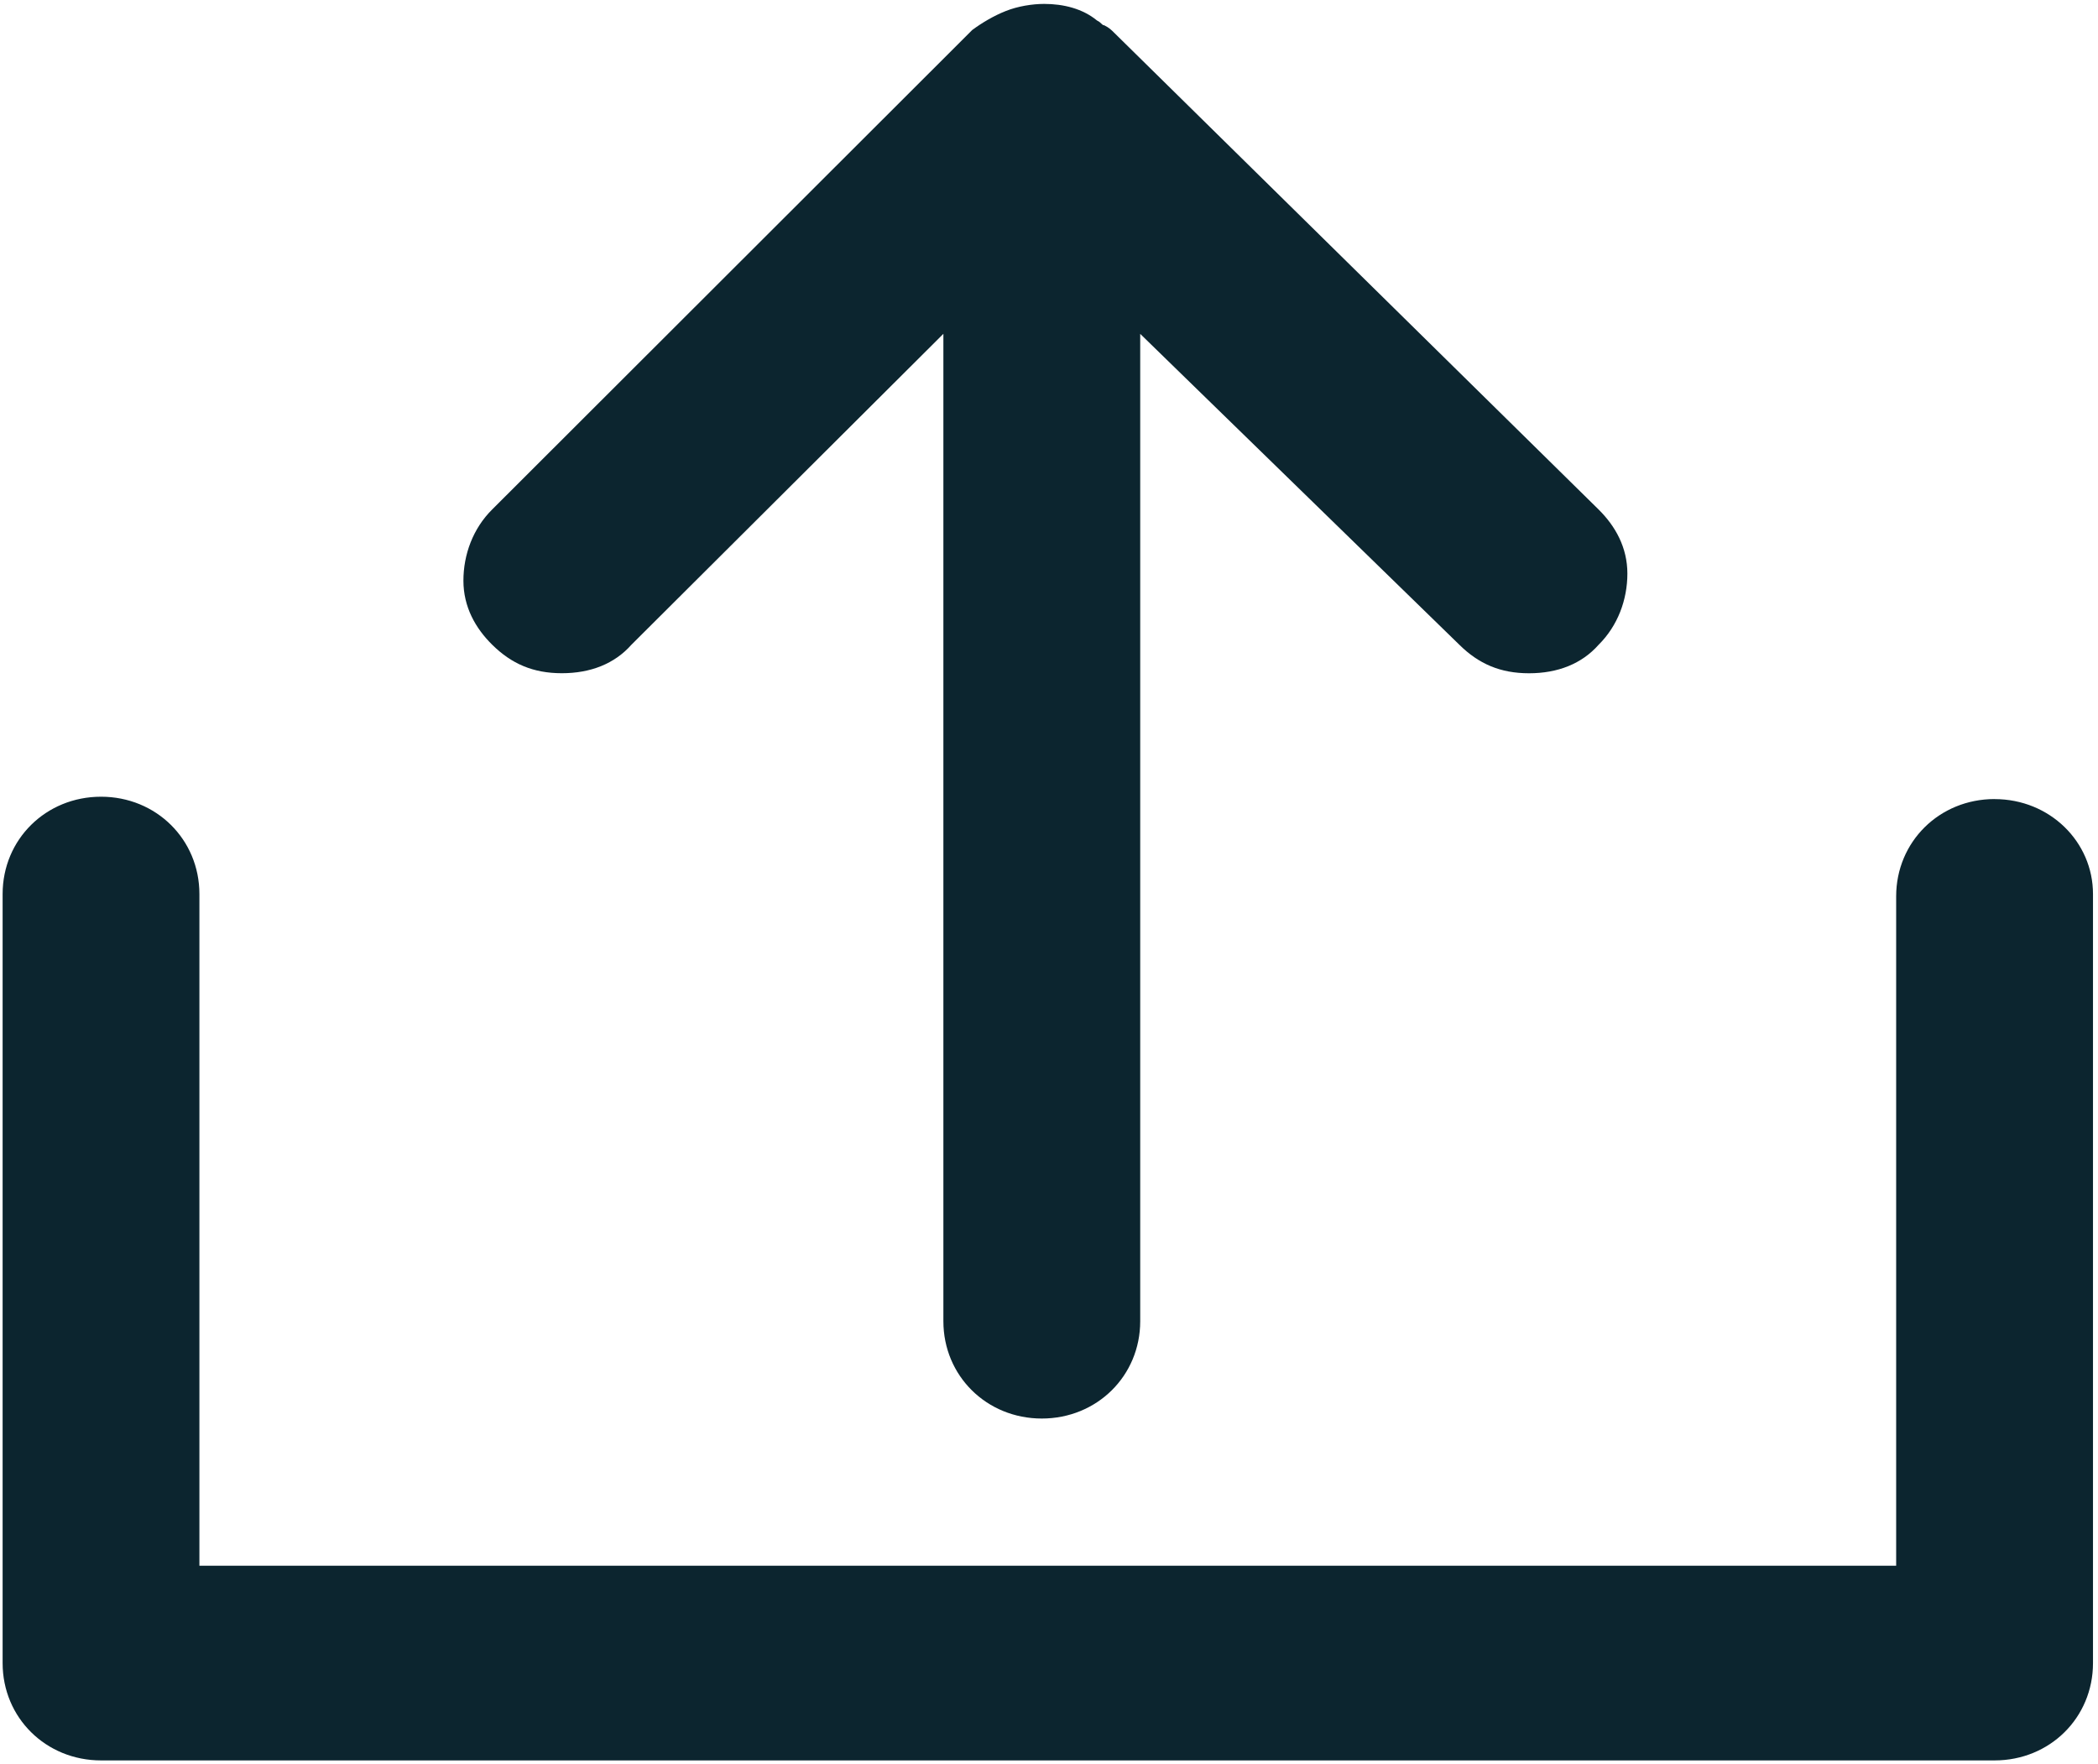 <svg width="44" height="37" viewBox="0 0 44 37" fill="none" xmlns="http://www.w3.org/2000/svg">
<path d="M41.831 16.758C40.673 16.758 39.767 17.654 39.767 18.799V32.837H4.182V18.75C4.182 17.605 3.276 16.709 2.119 16.709C0.961 16.709 0.055 17.605 0.055 18.75V34.879C0.055 36.023 0.961 36.92 2.119 36.92H41.831C42.989 36.92 43.895 36.024 43.895 34.879L43.895 18.75C43.895 17.655 42.989 16.759 41.831 16.759L41.831 16.758Z" fill="#0C252F"/>
<path d="M23.359 0.679C23.309 0.629 23.259 0.58 23.158 0.53C23.108 0.53 23.108 0.48 23.007 0.43C22.705 0.181 22.302 0.082 21.9 0.082C21.648 0.082 21.346 0.131 21.094 0.231C20.843 0.33 20.591 0.48 20.39 0.629L10.323 10.684C9.92 11.083 9.719 11.63 9.719 12.178C9.719 12.726 9.97 13.174 10.323 13.522C10.726 13.92 11.179 14.119 11.783 14.119C12.387 14.119 12.89 13.92 13.242 13.522L19.785 7.001V27.709C19.785 28.854 20.691 29.75 21.849 29.75C23.007 29.75 23.913 28.854 23.913 27.709L23.913 7.002L30.607 13.523C31.01 13.921 31.463 14.12 32.067 14.12C32.671 14.12 33.174 13.921 33.526 13.523C33.929 13.124 34.13 12.577 34.13 12.029C34.13 11.482 33.879 11.034 33.526 10.685L23.359 0.679Z" fill="#0C252F"/>
</svg>
